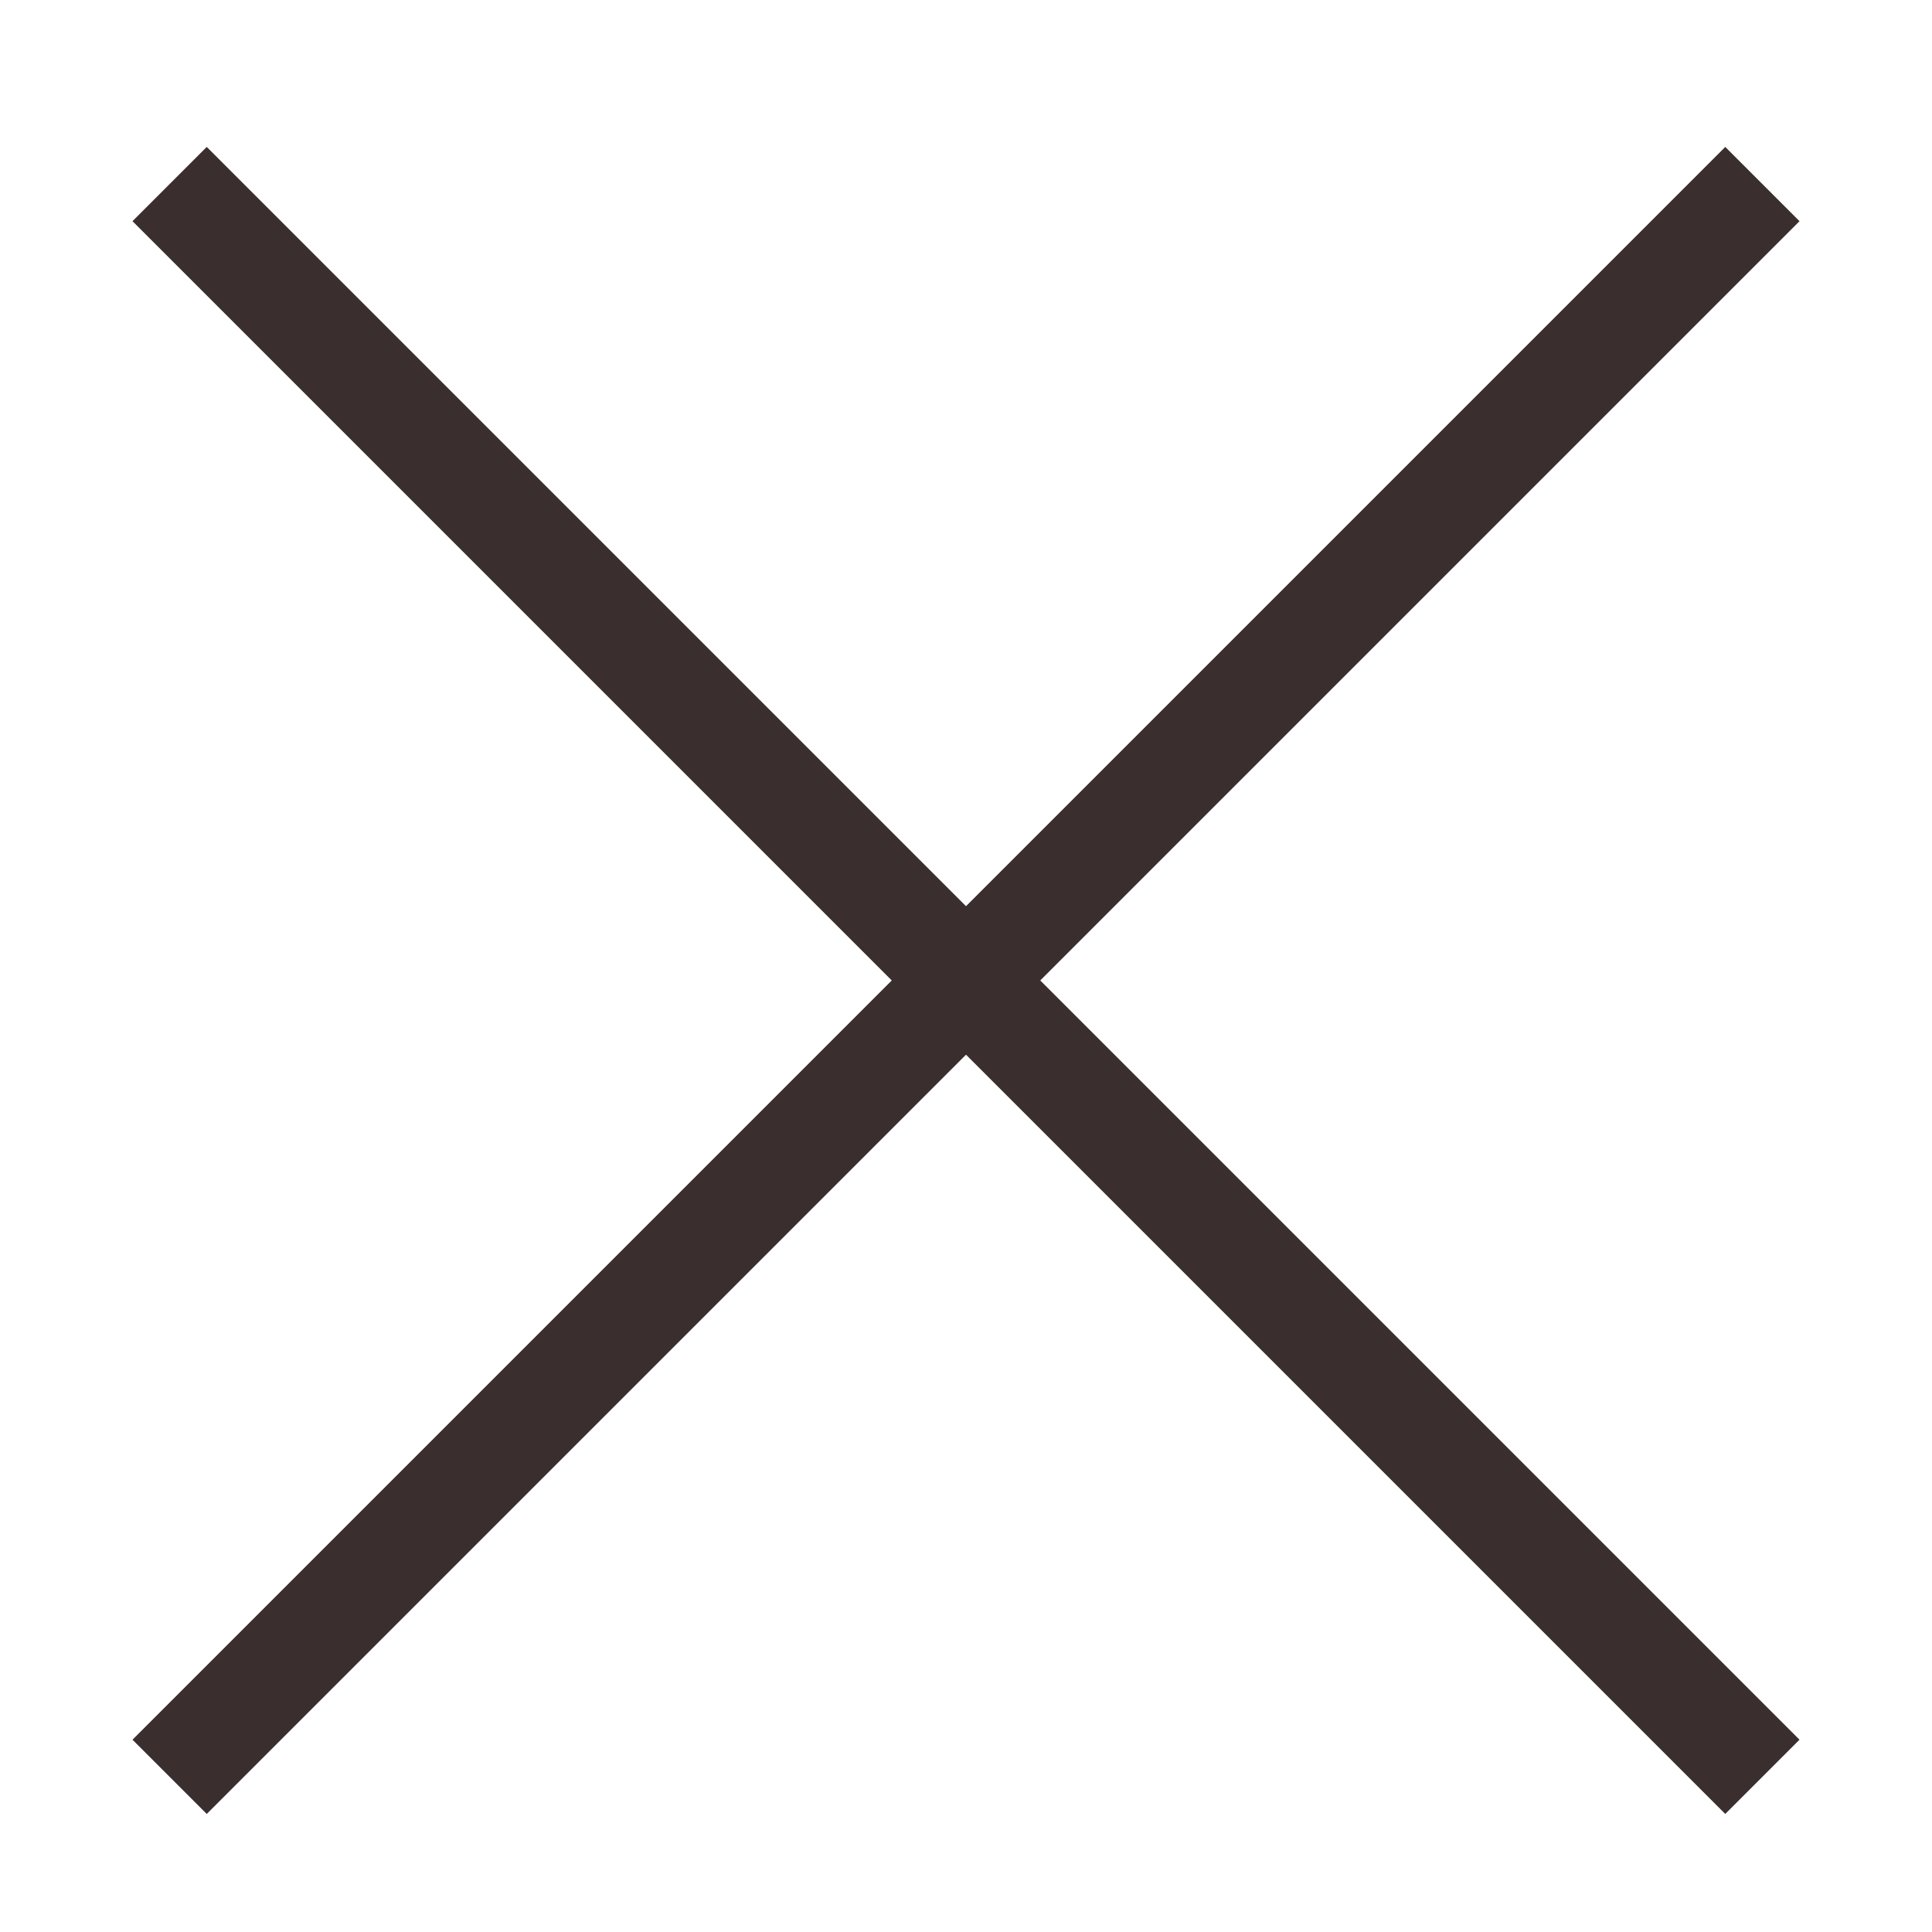 <?xml version="1.0" standalone="no"?><!DOCTYPE svg PUBLIC "-//W3C//DTD SVG 1.1//EN" "http://www.w3.org/Graphics/SVG/1.1/DTD/svg11.dtd"><svg t="1685247490804" class="icon" viewBox="0 0 1024 1024" version="1.1" xmlns="http://www.w3.org/2000/svg" p-id="2361" xmlns:xlink="http://www.w3.org/1999/xlink" width="200" height="200"><path d="M551.358 519.66l402.416 402.416L914.421 961.43 512.002 559.014 109.579 961.437 70.224 922.084l402.423-402.423L70.221 117.23l39.357-39.353 402.423 402.426L914.425 77.883l39.353 39.357L551.358 519.66z" fill="#3A2E2E" p-id="2362"></path></svg>
